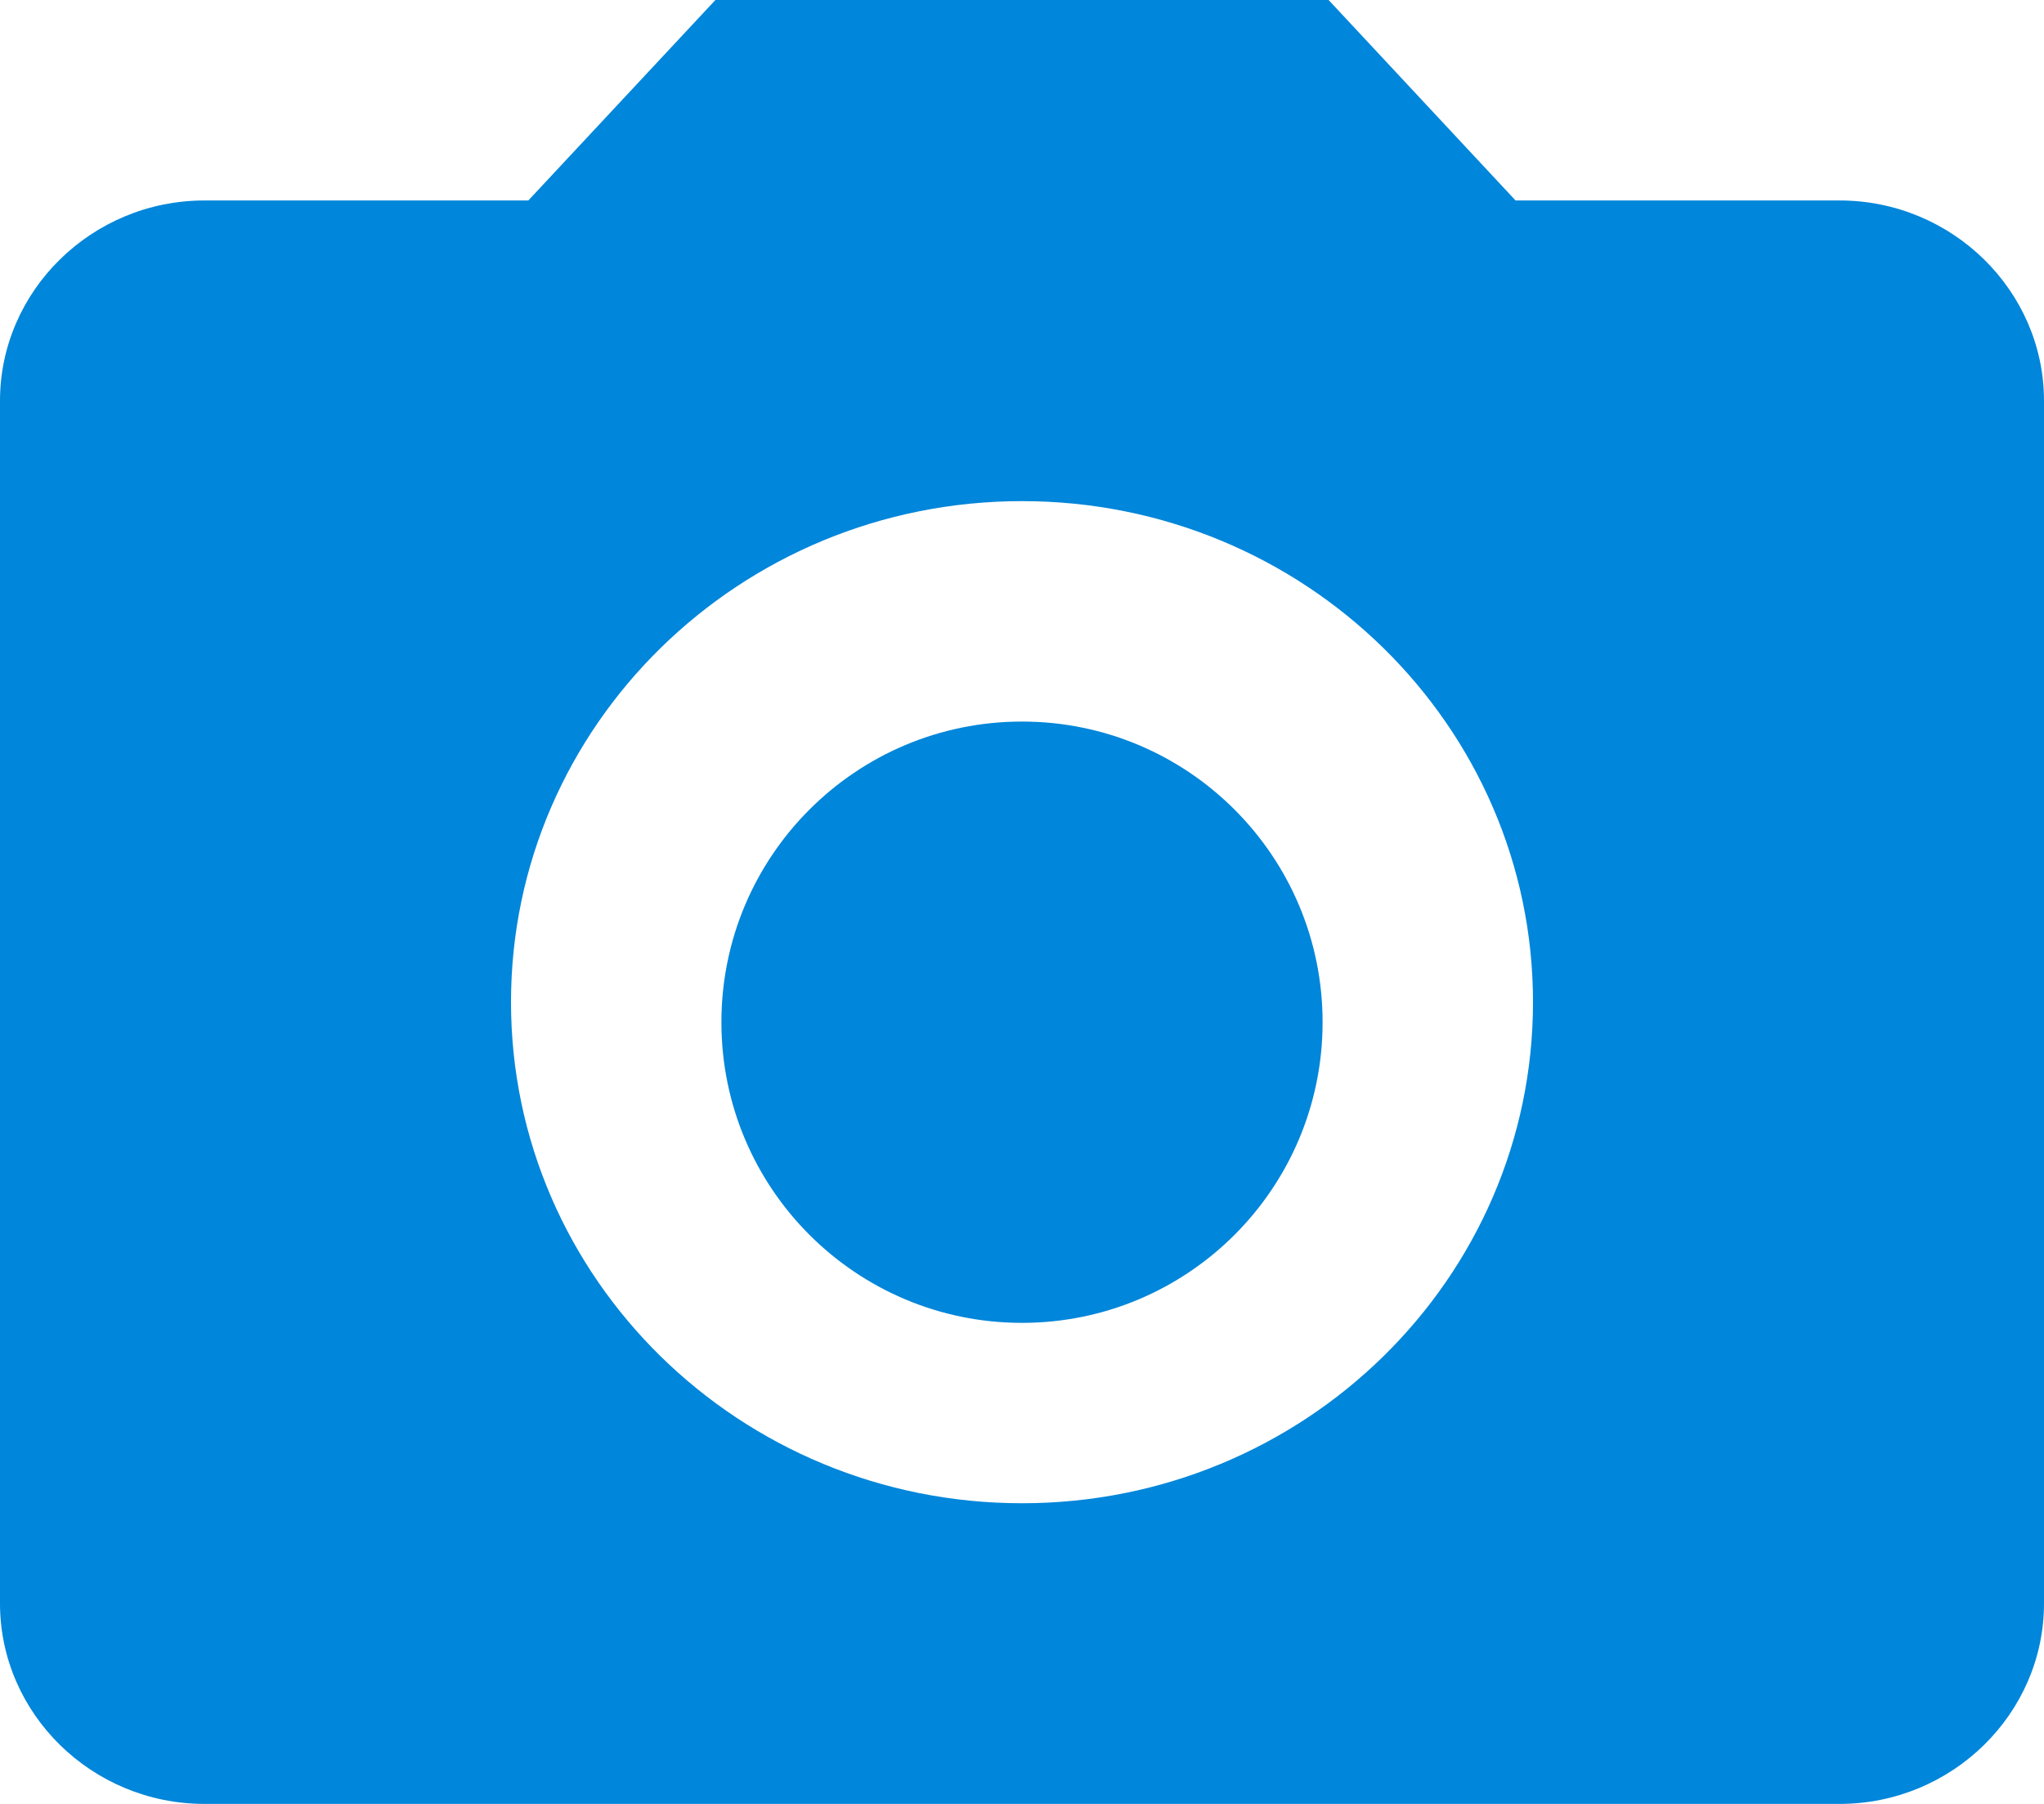 <svg width="17" height="15" viewBox="0 0 17 15" fill="none" xmlns="http://www.w3.org/2000/svg">
<path d="M5.95 0L4.394 1.667H1.7C0.765 1.667 0 2.417 0 3.333V13.333C0 14.25 0.765 15 1.7 15H15.3C16.235 15 17 14.25 17 13.333V3.333C17 2.417 16.235 1.667 15.3 1.667H12.605L11.05 0H5.95ZM8.5 12.5C6.154 12.5 4.25 10.633 4.25 8.333C4.25 6.033 6.154 4.167 8.5 4.167C10.846 4.167 12.75 6.033 12.75 8.333C12.75 10.633 10.846 12.5 8.5 12.5Z" fill="#0086DA"/>
<path d="M8.5 11C9.881 11 11 9.881 11 8.5C11 7.119 9.881 6 8.5 6C7.119 6 6 7.119 6 8.5C6 9.881 7.119 11 8.5 11Z" fill="#0086DA"/>
</svg>

